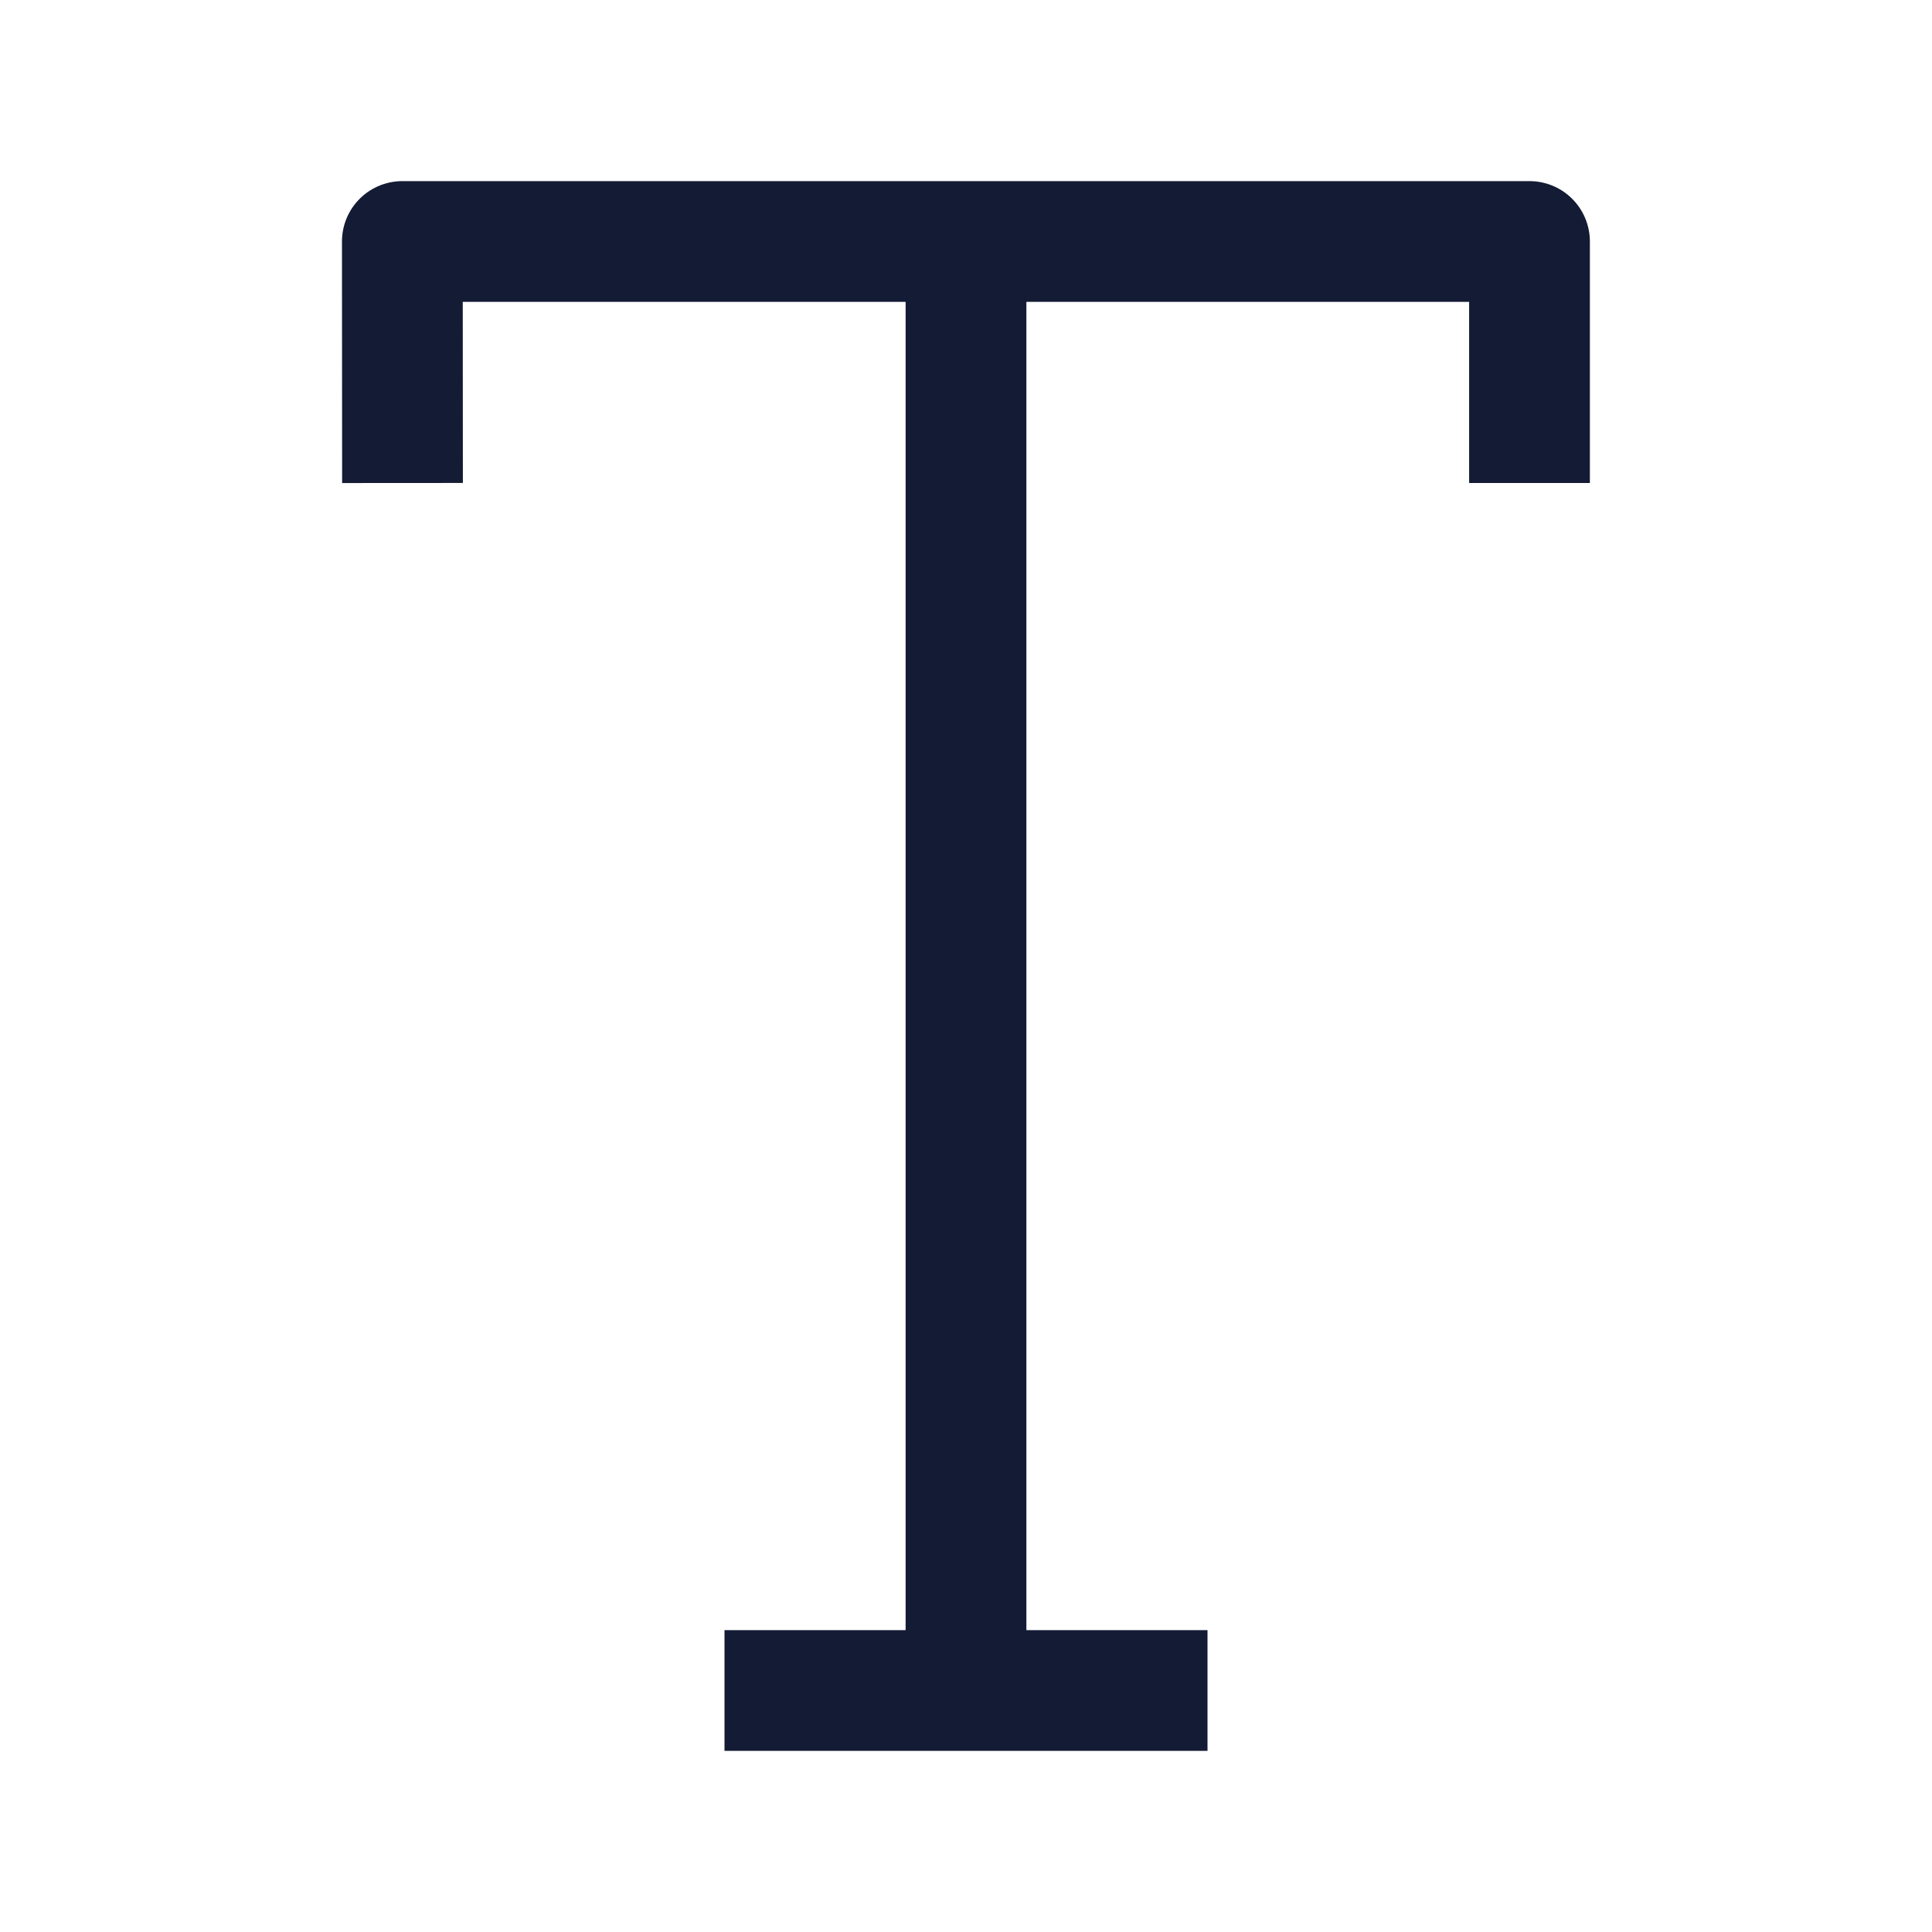 <svg width="24" height="24" viewBox="0 0 24 24" fill="none" xmlns="http://www.w3.org/2000/svg">
<path d="M15 21H9" stroke="#141B34" stroke-width="1.5" stroke-linejoin="round"/>
<path d="M11.25 3V21H12.75V3H11.25Z" fill="#141B34"/>
<path d="M19 6V3L4.998 3L5 6" stroke="#141B34" stroke-width="1.5" stroke-linejoin="round"/>
</svg>

